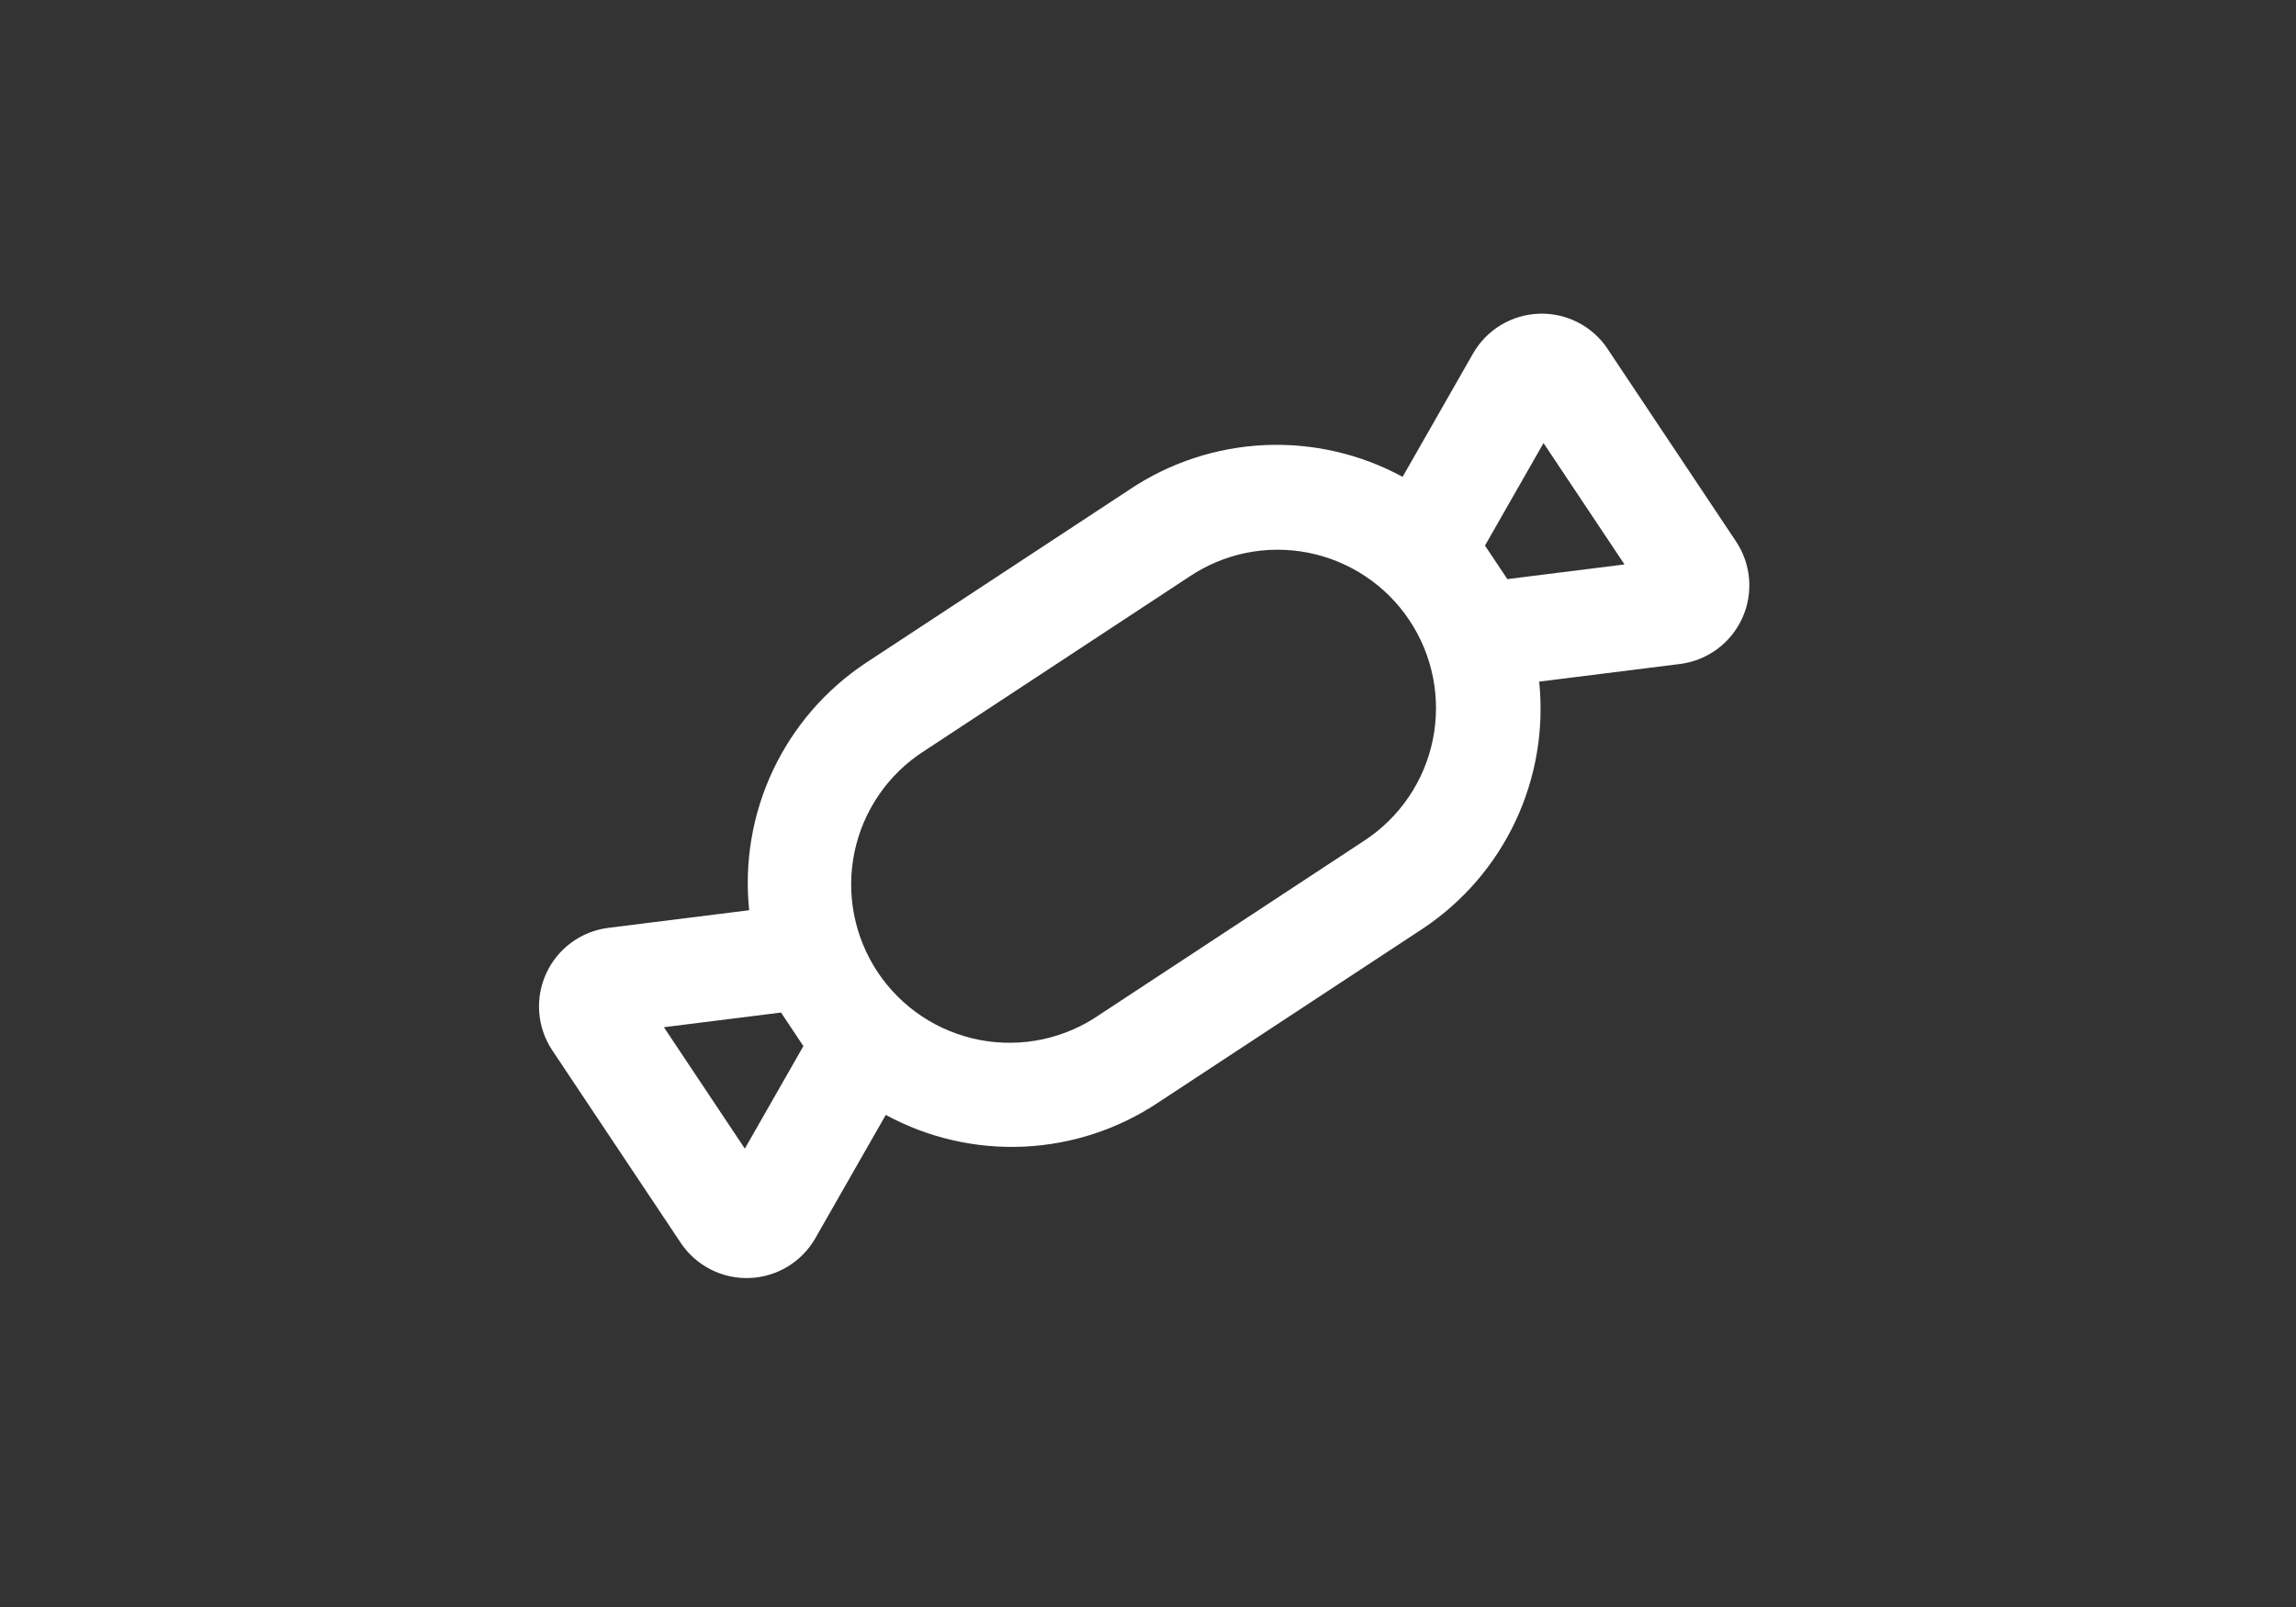 <svg width="120" height="84" viewBox="0 0 120 84" fill="none" xmlns="http://www.w3.org/2000/svg">
<rect x="0" y="0" width="120" height="84" fill="#333333" stroke="none"/>
<g clip-path="url(#clip0_18898_7815)">
<g clip-path="url(#clip1_18898_7815)">
<path fill-rule="evenodd" clip-rule="evenodd" d="M84.023 18.243L90.733 28.301C91.124 28.888 91.36 29.566 91.416 30.269C91.472 30.972 91.348 31.679 91.055 32.32C90.761 32.962 90.308 33.518 89.74 33.936C89.171 34.354 88.505 34.619 87.805 34.707L80.445 35.629C80.704 38.128 80.275 40.651 79.206 42.925C78.136 45.199 76.466 47.138 74.375 48.532L60.539 57.628C58.449 59.023 56.017 59.822 53.507 59.936C50.996 60.051 48.502 59.477 46.294 58.278L42.615 64.72C42.266 65.332 41.765 65.846 41.161 66.21C40.557 66.575 39.869 66.779 39.164 66.804C38.459 66.828 37.759 66.672 37.131 66.35C36.503 66.028 35.968 65.55 35.577 64.963L28.867 54.905C28.476 54.318 28.24 53.641 28.184 52.937C28.128 52.234 28.252 51.528 28.546 50.886C28.839 50.244 29.292 49.688 29.86 49.27C30.429 48.853 31.095 48.587 31.796 48.5L39.156 47.578C38.895 45.077 39.323 42.553 40.393 40.278C41.463 38.003 43.134 36.063 45.226 34.669L59.062 25.573C61.152 24.178 63.584 23.381 66.094 23.266C68.605 23.152 71.099 23.726 73.307 24.925L76.985 18.484C77.335 17.871 77.835 17.358 78.439 16.992C79.043 16.627 79.731 16.423 80.436 16.398C81.141 16.373 81.841 16.529 82.469 16.852C83.097 17.174 83.633 17.651 84.024 18.238L84.023 18.243ZM40.82 52.927L34.698 53.694L38.929 60.041L41.989 54.681L40.82 52.927ZM62.124 30.166L48.29 39.263C47.365 39.857 46.568 40.629 45.945 41.535C45.321 42.44 44.885 43.461 44.66 44.537C44.435 45.613 44.427 46.723 44.636 47.802C44.845 48.881 45.267 49.908 45.877 50.823C46.487 51.737 47.273 52.521 48.189 53.129C49.106 53.736 50.134 54.155 51.213 54.361C52.293 54.567 53.403 54.555 54.479 54.328C55.554 54.1 56.574 53.66 57.477 53.035L71.311 43.938C72.225 43.339 73.011 42.565 73.625 41.661C74.239 40.757 74.667 39.74 74.885 38.669C75.104 37.598 75.108 36.495 74.898 35.422C74.688 34.35 74.268 33.329 73.661 32.42C73.055 31.511 72.275 30.731 71.365 30.125C70.456 29.519 69.436 29.099 68.363 28.889C67.29 28.679 66.187 28.684 65.116 28.902C64.046 29.121 63.028 29.553 62.124 30.166ZM80.672 23.16L77.612 28.518L78.782 30.271L84.904 29.504L80.672 23.16Z" fill="white"/>
</g>
</g>
<defs>
<clipPath id="clip0_18898_7815">
<rect width="120" height="84" fill="white"/>
</clipPath>
<clipPath id="clip1_18898_7815">
<rect width="120" height="120" fill="white" transform="translate(0 -18)"/>
</clipPath>
</defs>
</svg>
